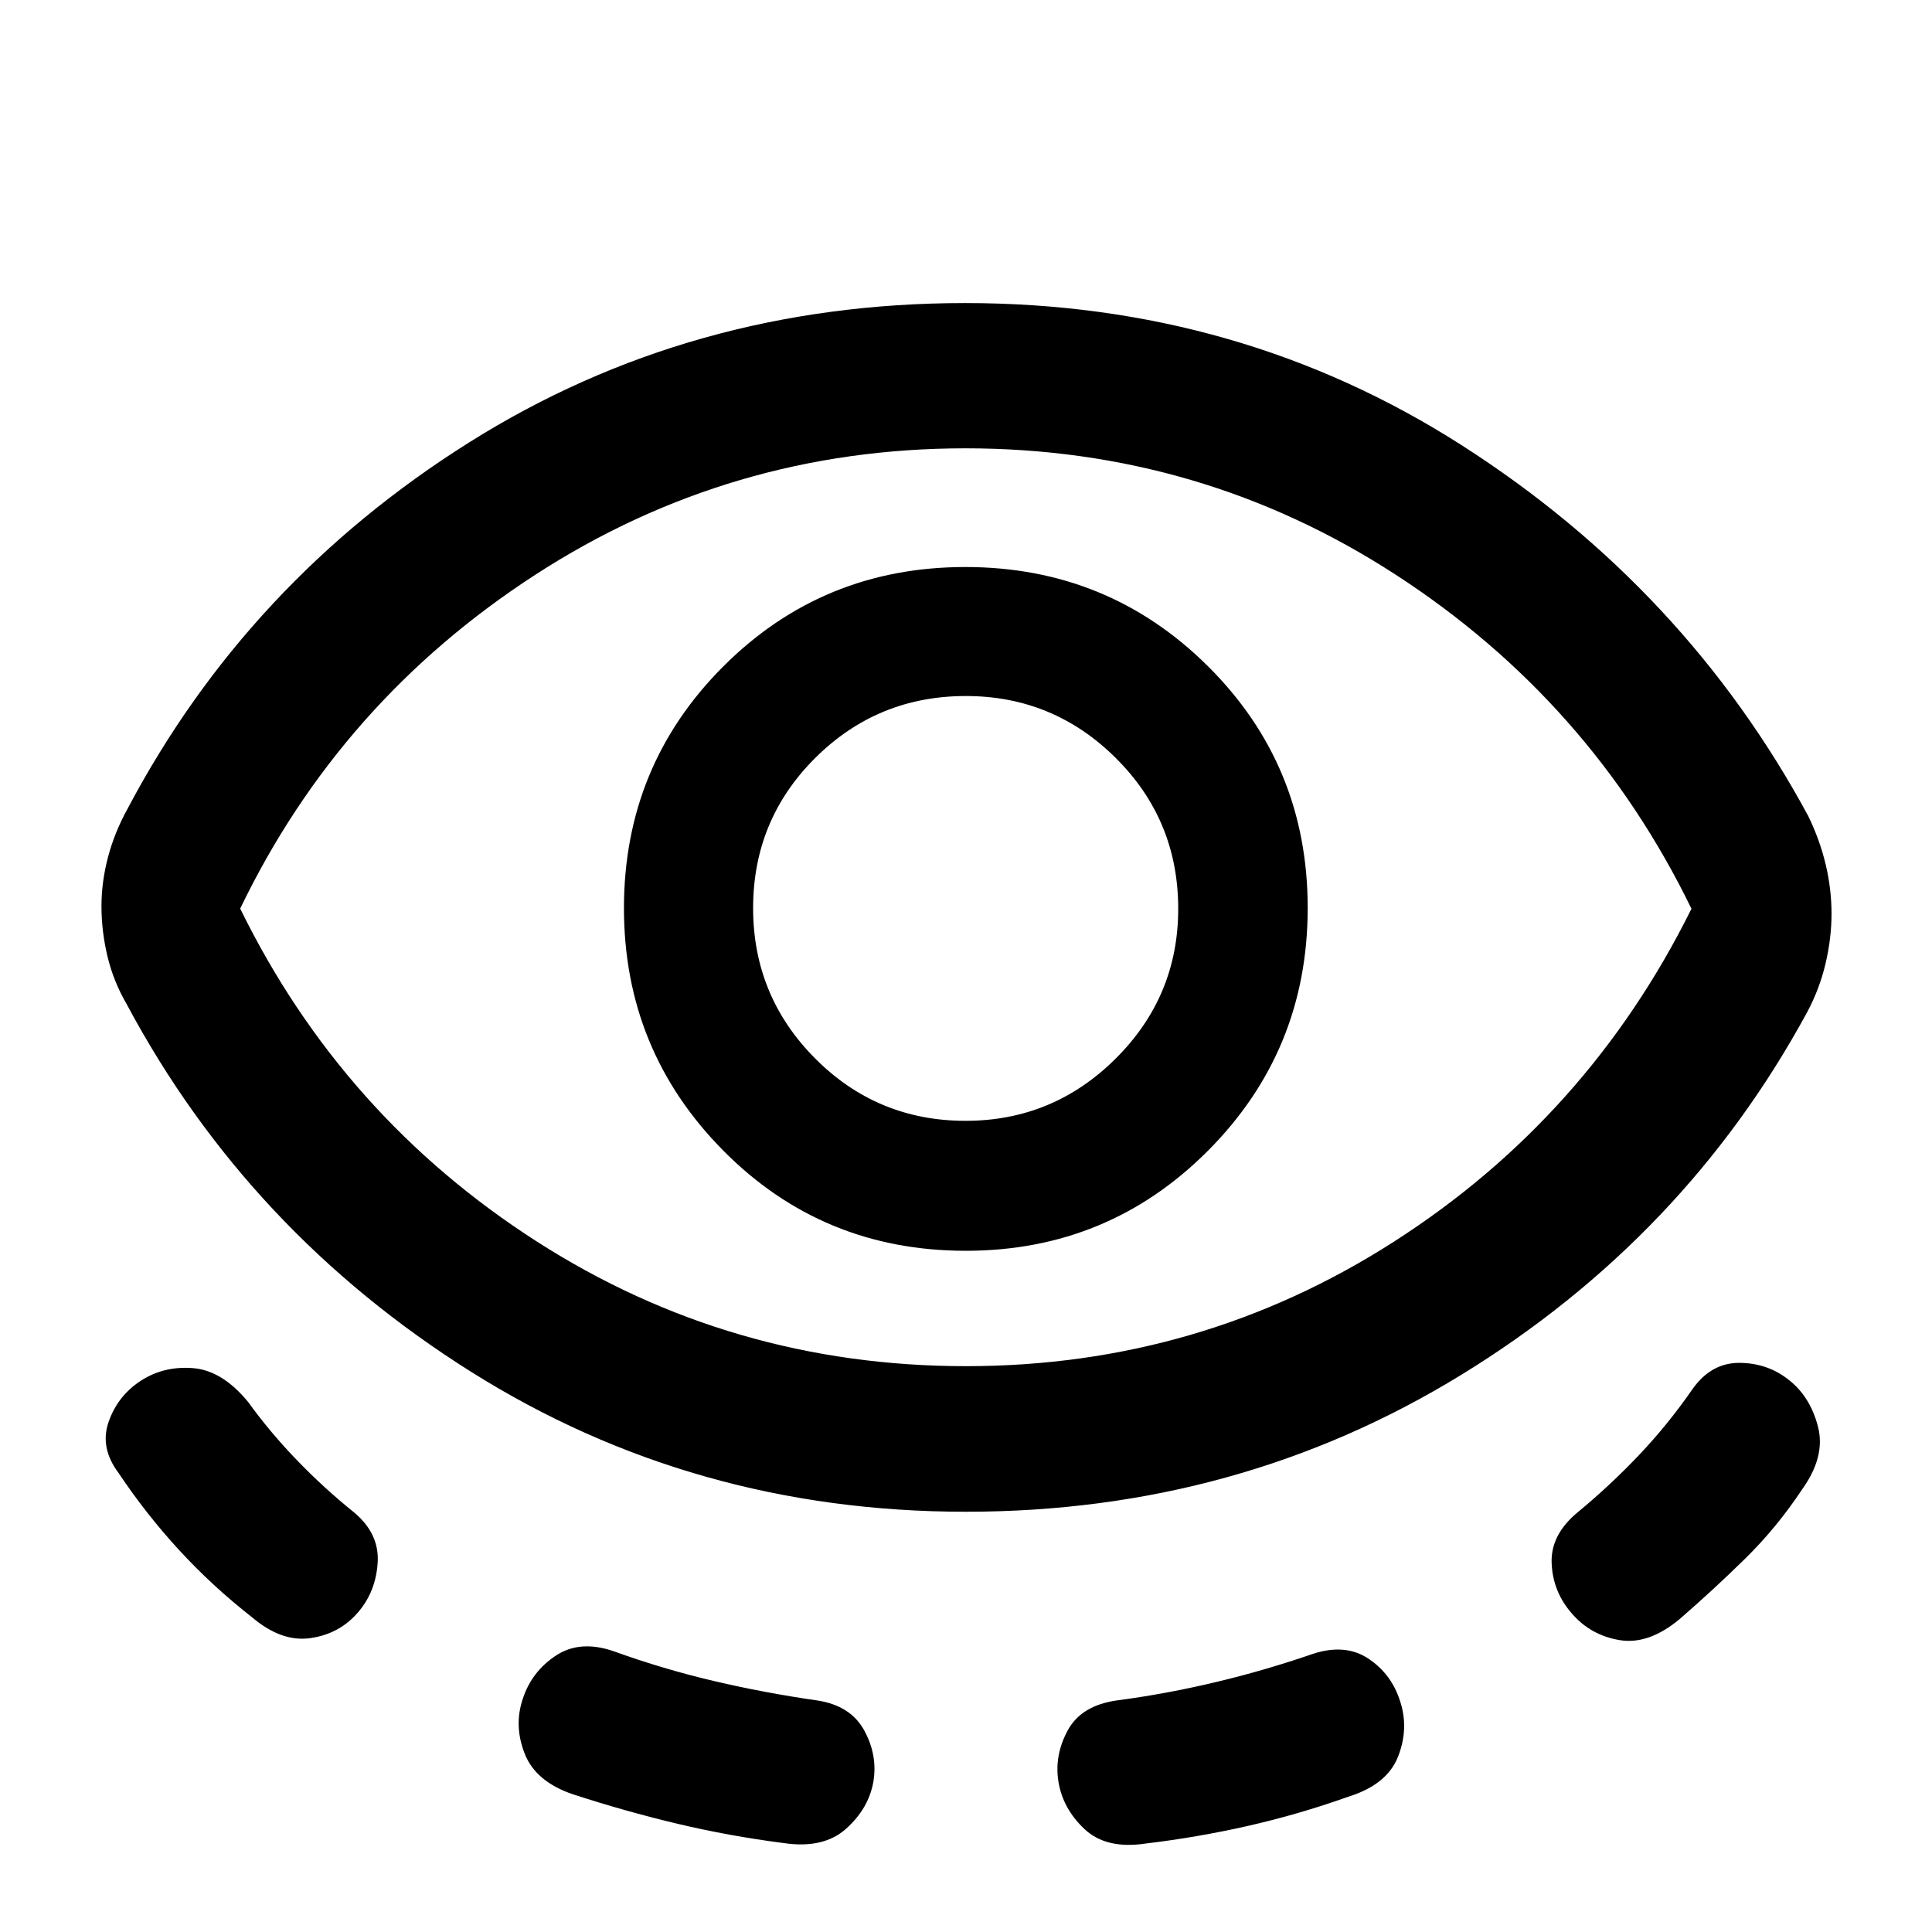 <svg xmlns="http://www.w3.org/2000/svg" height="40" viewBox="0 -960 960 960" width="40"><path d="M479.95-208.82q-135.36 0-245.98-69.61-110.62-69.61-170.88-182.35-6.72-11.53-9.69-24.01-2.98-12.49-2.98-24.94 0-12.05 3.25-24.38 3.26-12.33 9.66-23.92 59.6-112.83 169.73-182.1 110.13-69.28 246.53-69.28 136.56 0 247.22 70.97 110.67 70.97 171.69 183.91 5.82 12 8.7 24.2 2.88 12.21 2.88 24.39 0 12.03-2.97 24.71-2.98 12.68-9.2 24.28-60.76 111.91-171.68 180.02-110.91 68.11-246.28 68.11Zm-301.92 49.83q-9.12 10.77-23.62 12.94-14.51 2.17-29.29-10.44-19.56-15.3-36.05-33.22-16.48-17.91-30.08-38.26-9.53-12.62-5.01-25.55 4.53-12.94 15.98-20.39 11.45-7.44 25.99-6.27 14.54 1.18 27.35 16.83 10.98 15.18 24.35 29.01 13.36 13.83 28.12 25.71 12.77 10.59 11.9 24.97-.86 14.38-9.64 24.67ZM480-281.16q116.15 0 212.65-61.87t147.83-165.42q-50.2-103.21-146.97-165.99-96.76-62.79-213.76-62.79-116.83 0-213.8 62.85-96.96 62.85-146.6 165.85 50.67 103.39 147.31 165.38Q363.3-281.16 480-281.16ZM433.96-74.57q-2.39 13.29-13.58 23.29-11.18 9.99-30.84 7.11-27.11-3.48-53.06-9.65-25.95-6.18-51.75-14.59-18.55-6.27-24.02-20.21-5.48-13.94-.92-27.29 4.4-13.5 16.45-21.45 12.06-7.96 28.86-2.09 24.61 8.87 49.74 14.76 25.12 5.89 51.35 9.65 16.57 2.56 23.28 14.95 6.72 12.39 4.49 25.52Zm45.92-263.92q70.81 0 120.36-49.73t49.55-120.63q0-70.9-49.61-120.15t-120.5-49.25q-70.9 0-120.27 49.38-49.37 49.38-49.37 120.11 0 70.61 49.31 120.44t120.53 49.83Zm-.1-64.58q-43.91 0-74.74-30.99-30.82-30.98-30.82-74.71 0-43.9 30.9-74.64 30.91-30.74 74.82-30.74 43.5 0 74.5 30.82 31.01 30.82 31.01 74.88 0 43.57-31.09 74.47-31.08 30.91-74.58 30.91ZM525.95-74.6q-2.16-13.13 4.61-25.6 6.76-12.47 24.71-14.91 24.47-3.24 49.01-9.1 24.53-5.85 48.12-14 16.09-5.25 27.57 2.39 11.49 7.64 15.76 21.2 4.44 13.57-1.07 27.54-5.51 13.98-24.99 19.96-24.56 8.73-49.65 14.42-25.08 5.69-50.95 8.77-19.42 2.88-30.17-7.2-10.74-10.09-12.95-23.47Zm255.11-83.65q-9.52-10.86-10.06-25.11-.53-14.26 13.3-25.49 15.92-13.17 30.29-28.32 14.36-15.16 26.51-32.74 9.24-12.93 23.16-12.89 13.93.04 24.48 8.37 10.72 8.33 14.6 23.29 3.89 14.95-8.06 31.47-12.38 18.66-27.98 34.01-15.61 15.35-32.58 30.07-15.45 12.94-29.88 10.56-14.42-2.37-23.78-13.22ZM479.83-508.53Z"/></svg>